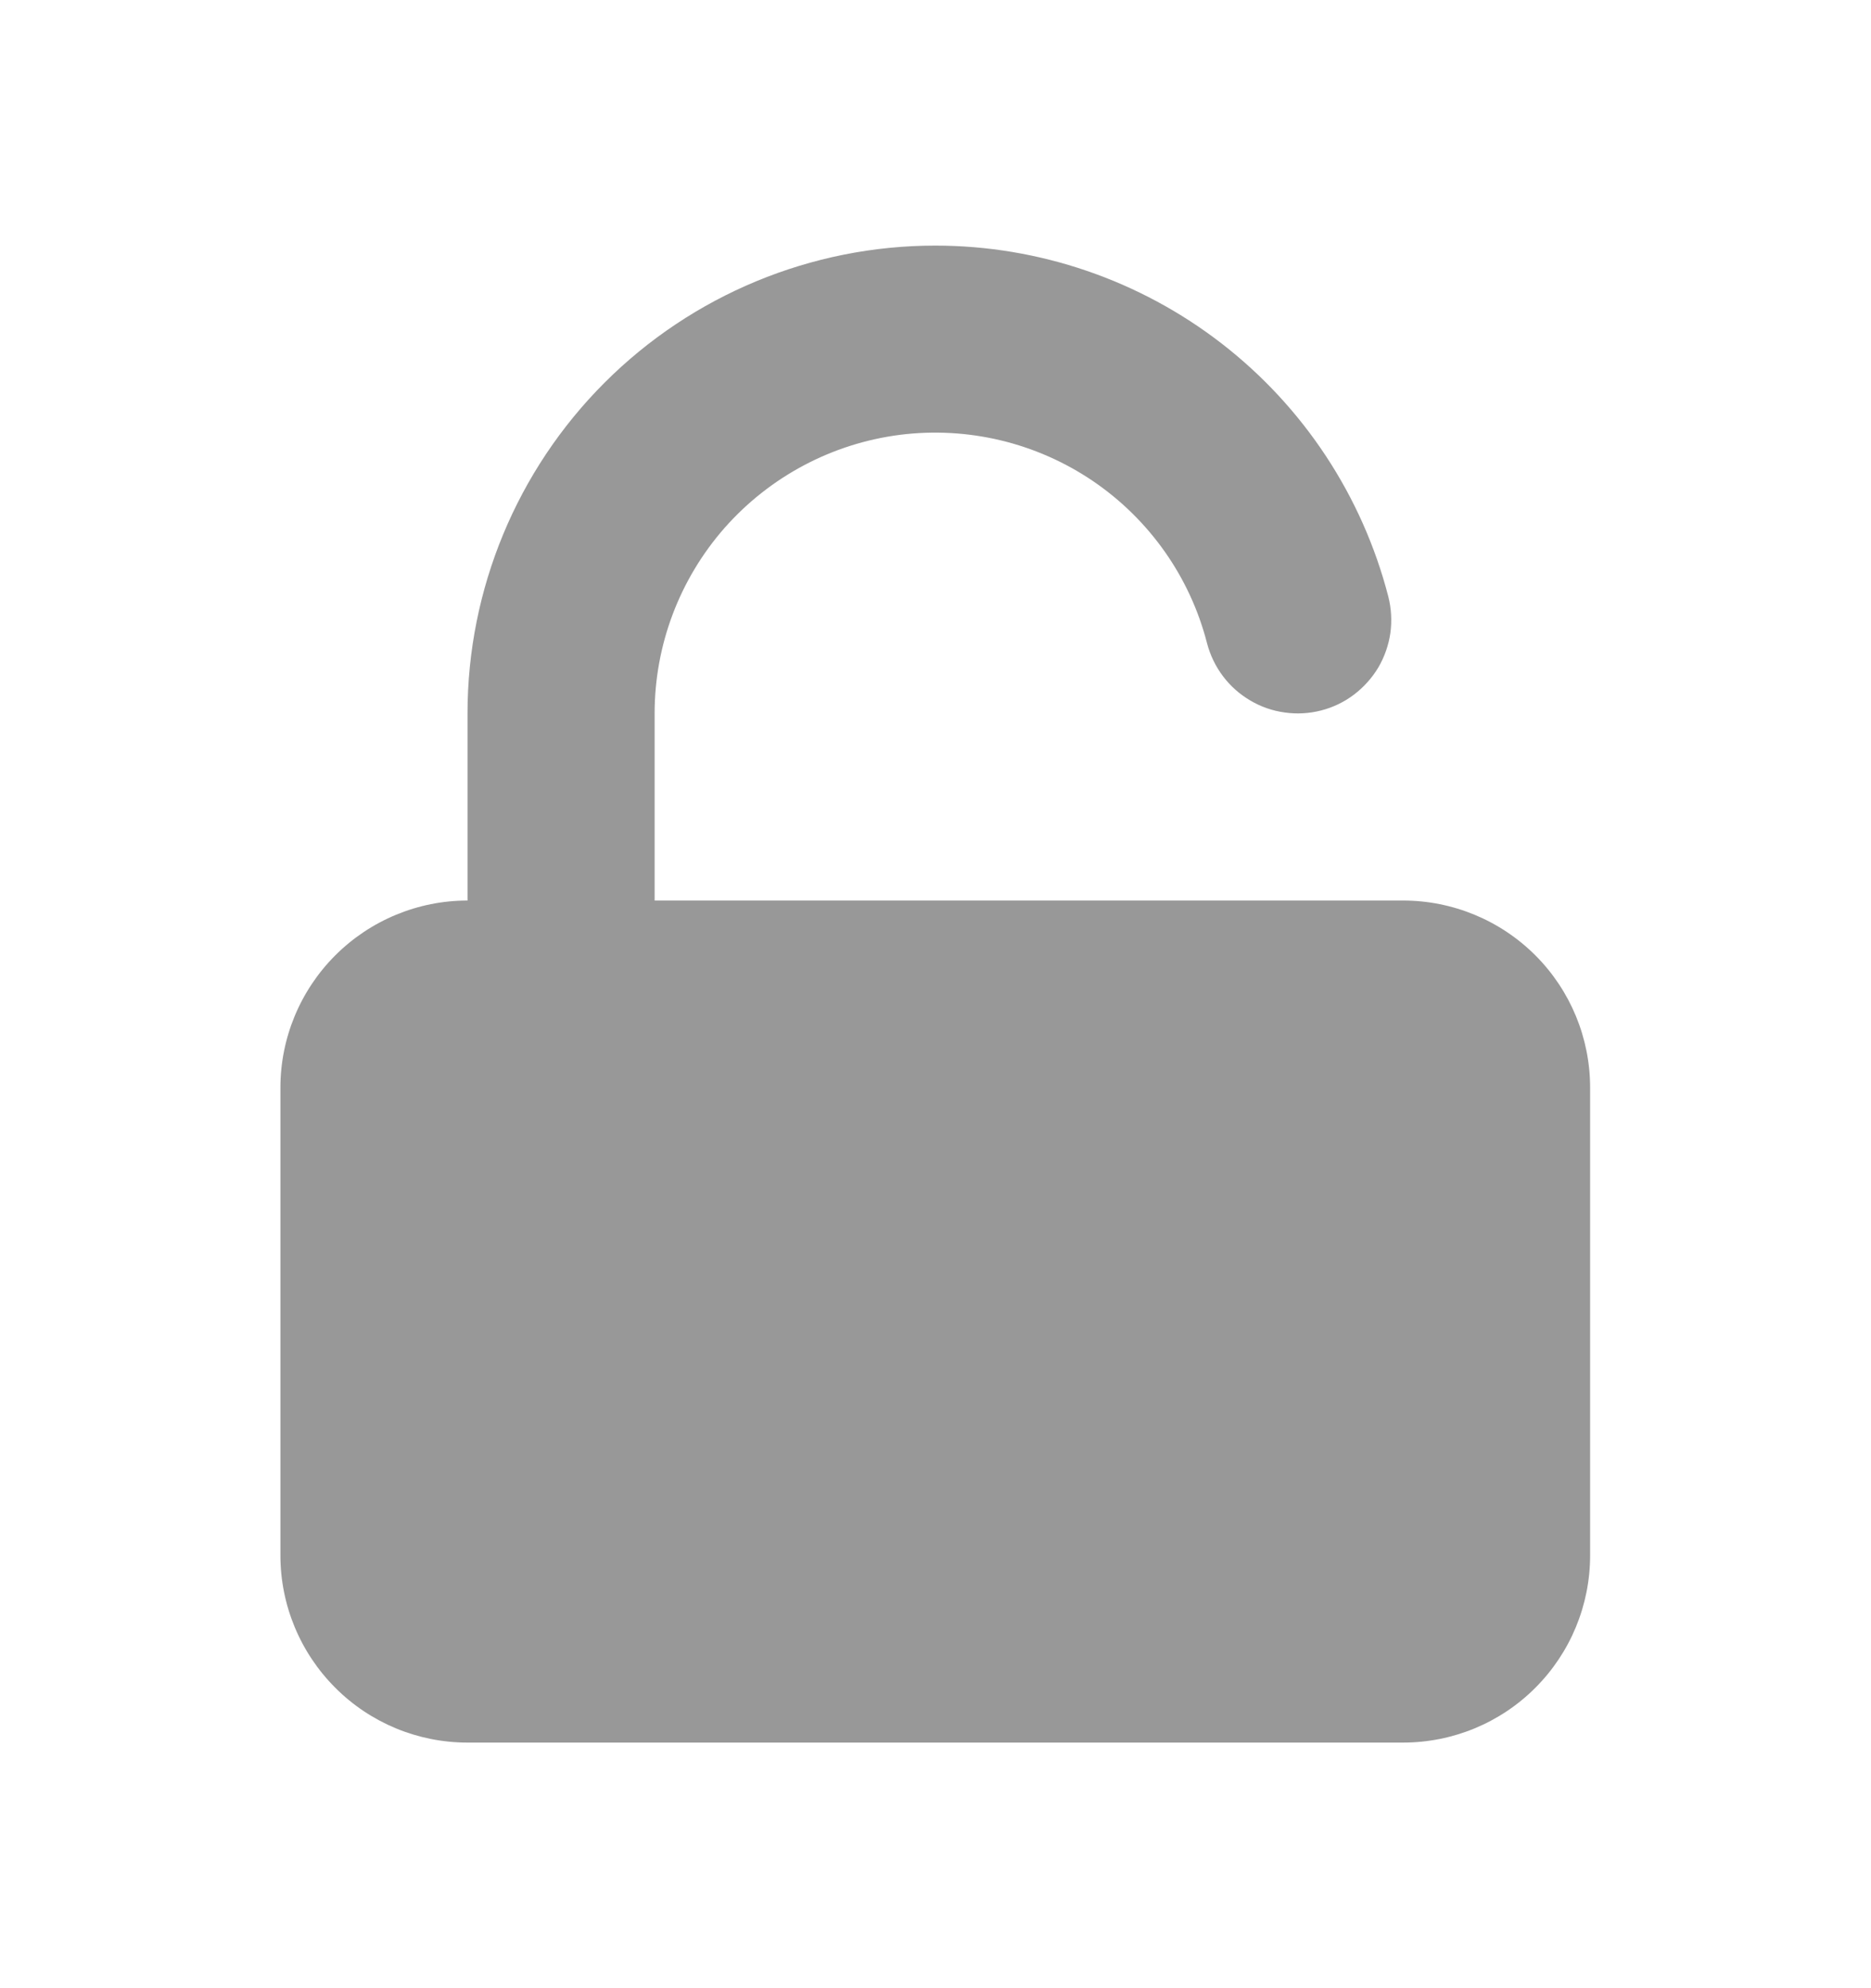 <svg width="16" height="17" viewBox="0 0 16 17" fill="none" xmlns="http://www.w3.org/2000/svg">
<path d="M7.998 2.1C6.938 2.1 5.92 2.522 5.17 3.272C4.42 4.022 3.998 5.039 3.998 6.1V7.7C3.574 7.7 3.167 7.869 2.867 8.169C2.567 8.469 2.398 8.876 2.398 9.3V13.3C2.398 13.724 2.567 14.131 2.867 14.431C3.167 14.732 3.574 14.9 3.998 14.9H11.998C12.423 14.9 12.83 14.732 13.13 14.431C13.43 14.131 13.598 13.724 13.598 13.3V9.3C13.598 8.876 13.43 8.469 13.13 8.169C12.83 7.869 12.423 7.7 11.998 7.7H5.598V6.1C5.598 5.516 5.811 4.952 6.197 4.513C6.584 4.075 7.116 3.792 7.696 3.718C8.276 3.645 8.862 3.785 9.346 4.113C9.829 4.441 10.177 4.934 10.322 5.5C10.376 5.706 10.508 5.882 10.691 5.989C10.781 6.043 10.882 6.078 10.986 6.092C11.09 6.107 11.195 6.101 11.297 6.075C11.399 6.049 11.495 6.003 11.579 5.939C11.662 5.876 11.733 5.797 11.787 5.707C11.84 5.616 11.875 5.516 11.89 5.412C11.904 5.308 11.898 5.202 11.872 5.1C11.65 4.242 11.149 3.481 10.448 2.938C9.747 2.395 8.885 2.1 7.998 2.1Z" fill="#333333" fill-opacity="0.5"/>
</svg>
